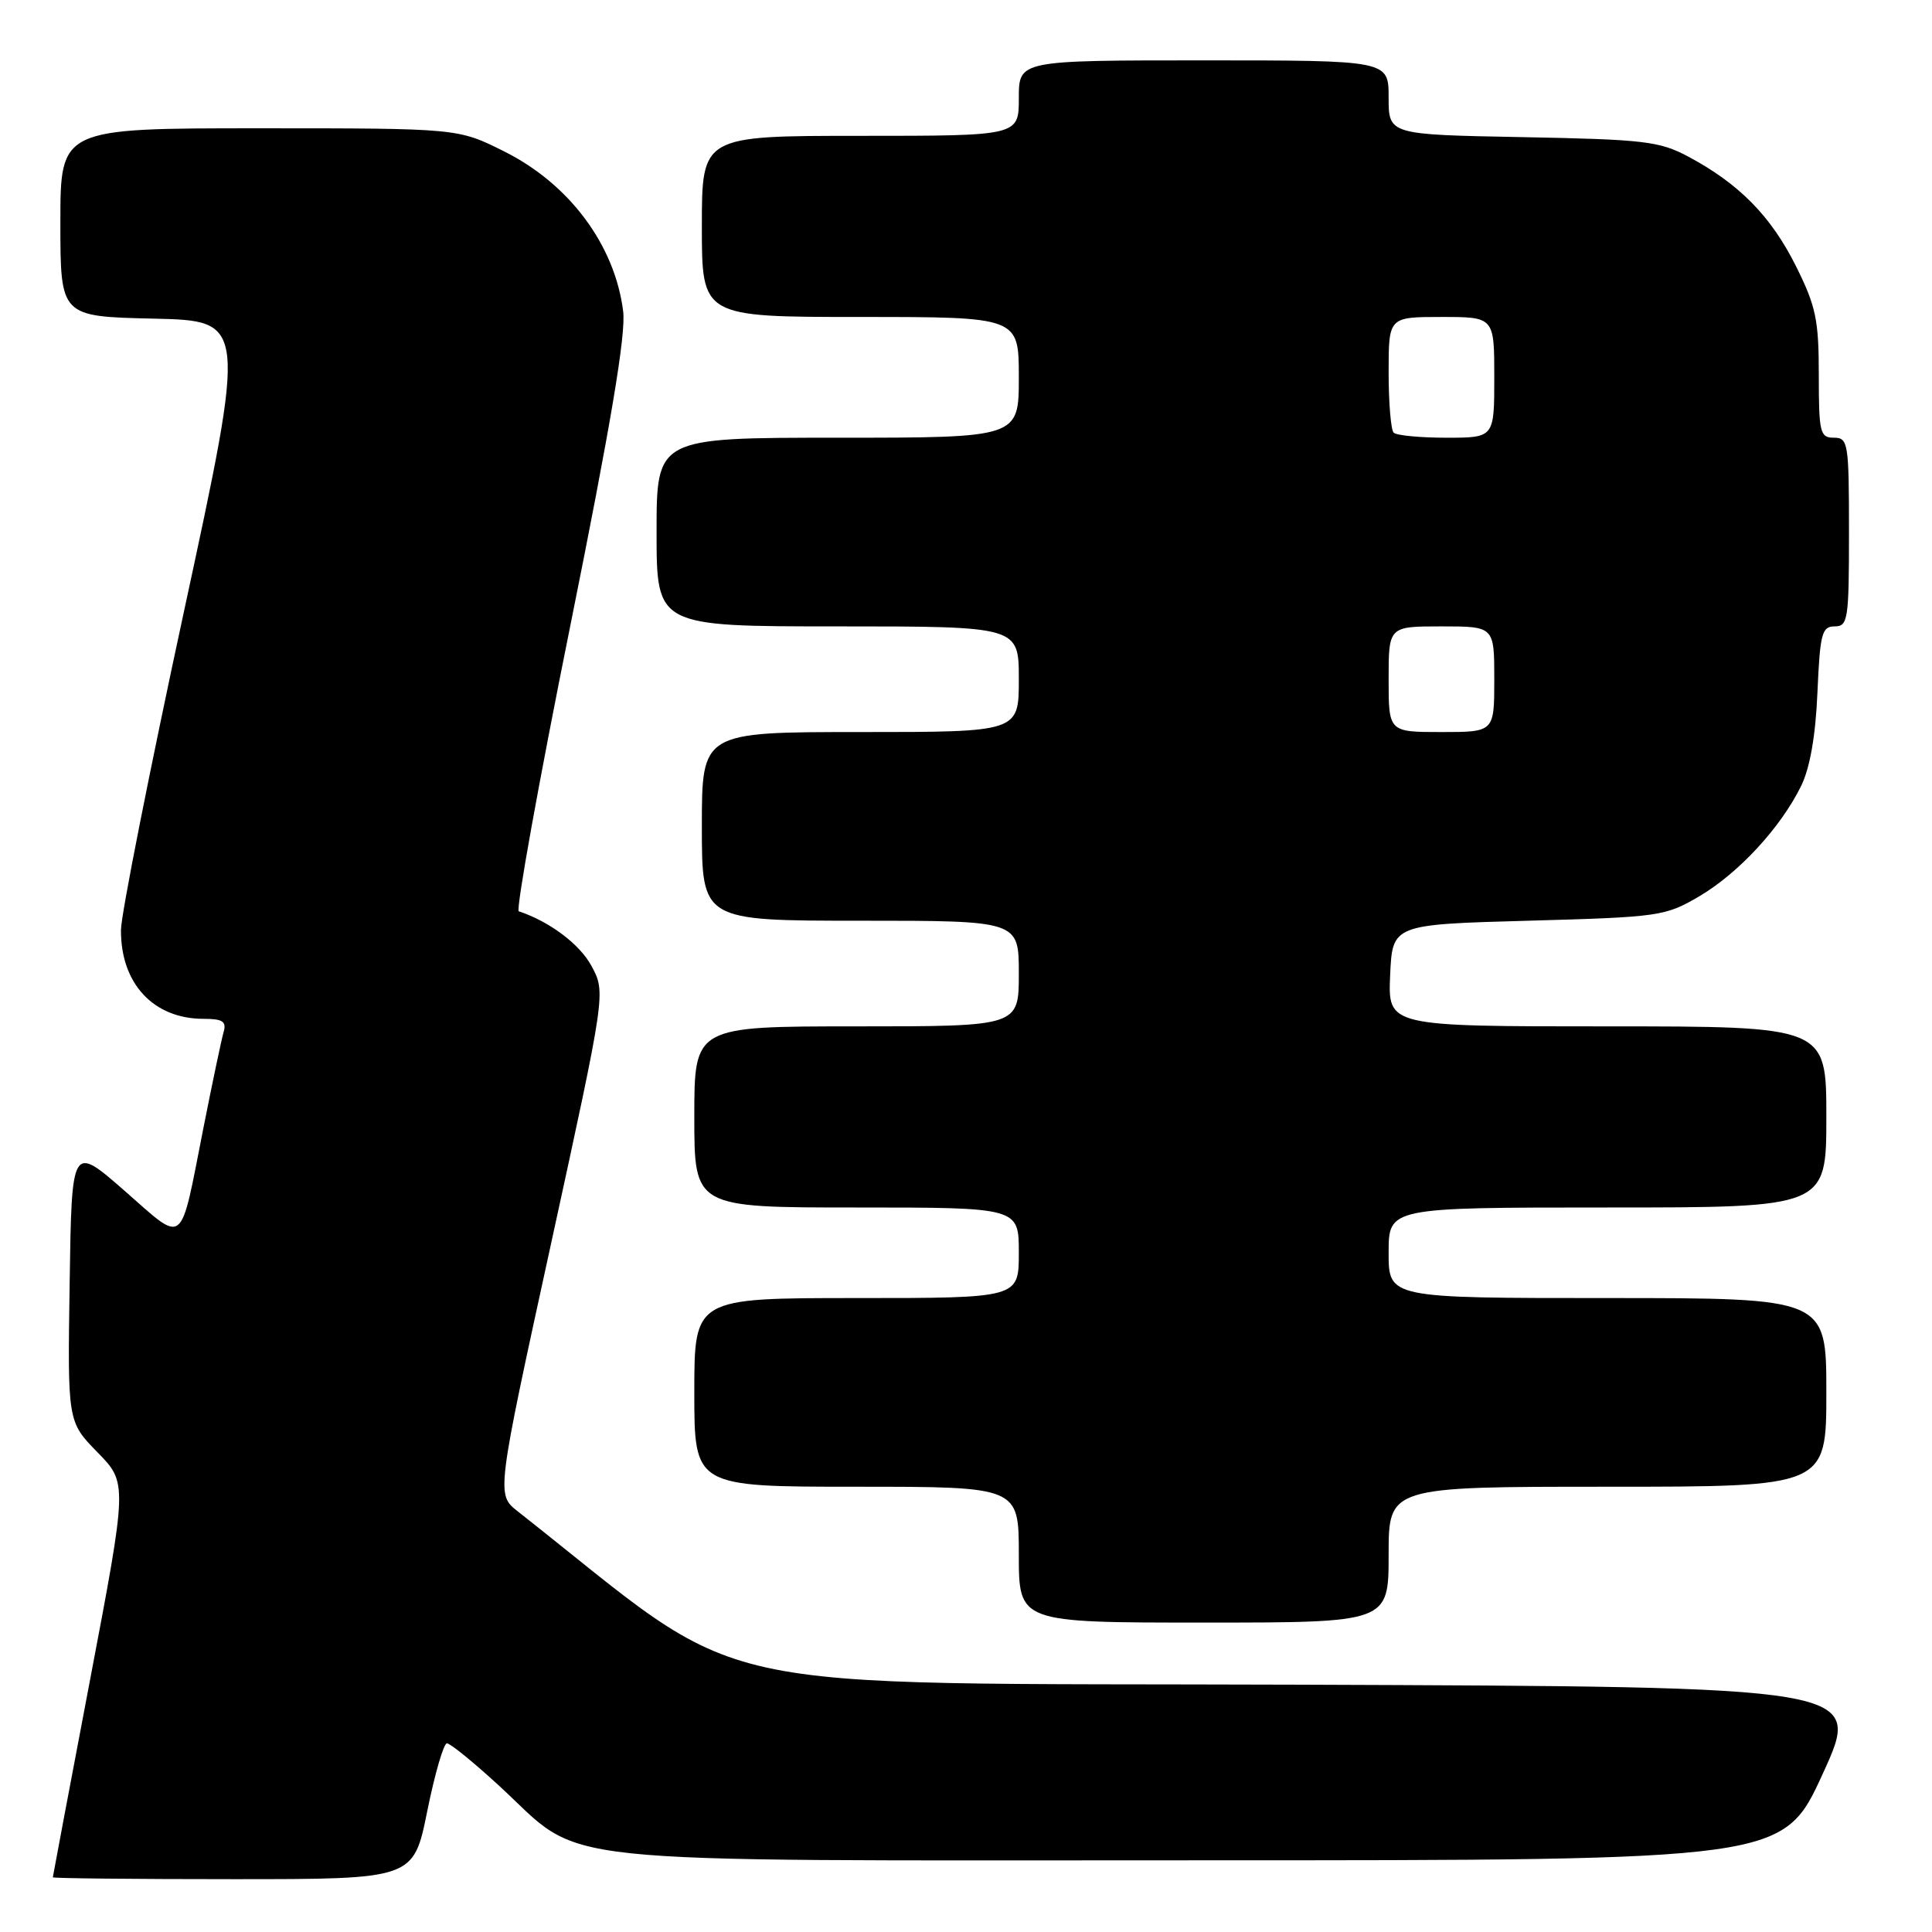 <?xml version="1.0" encoding="UTF-8" standalone="no"?>
<!DOCTYPE svg PUBLIC "-//W3C//DTD SVG 1.1//EN" "http://www.w3.org/Graphics/SVG/1.1/DTD/svg11.dtd" >
<svg xmlns="http://www.w3.org/2000/svg" xmlns:xlink="http://www.w3.org/1999/xlink" version="1.1" viewBox="0 0 256 256">
 <g >
 <path fill="currentColor"
d=" M 56.61 240.00 C 57.61 235.05 58.79 231.00 59.22 231.00 C 59.66 231.00 62.76 233.52 66.11 236.60 C 77.77 247.32 70.08 246.50 158.89 246.50 C 236.28 246.50 236.28 246.50 241.54 235.00 C 246.80 223.50 246.80 223.50 172.15 223.23 C 90.36 222.94 100.14 225.11 68.60 200.26 C 65.76 198.02 65.76 198.02 73.02 164.78 C 80.27 131.54 80.27 131.54 78.39 128.02 C 76.84 125.13 72.87 122.13 68.74 120.75 C 68.33 120.61 71.39 103.62 75.55 83.00 C 80.94 56.25 82.96 44.28 82.57 41.23 C 81.47 32.47 75.44 24.37 66.80 20.06 C 60.68 17.00 60.68 17.00 34.34 17.00 C 8.00 17.00 8.00 17.00 8.00 29.47 C 8.00 41.94 8.00 41.94 20.34 42.22 C 32.69 42.50 32.69 42.50 24.38 81.00 C 19.81 102.18 16.05 121.17 16.03 123.20 C 15.97 130.31 20.32 135.00 26.97 135.00 C 29.51 135.00 30.04 135.35 29.63 136.75 C 29.35 137.71 28.15 143.42 26.96 149.43 C 23.78 165.54 24.61 164.87 16.50 157.78 C 9.50 151.66 9.50 151.66 9.23 170.02 C 8.95 188.38 8.95 188.38 12.92 192.44 C 16.89 196.50 16.89 196.50 11.95 222.50 C 9.23 236.80 7.01 248.61 7.00 248.75 C 7.00 248.89 17.75 249.00 30.90 249.00 C 54.79 249.00 54.79 249.00 56.61 240.00 Z  M 184.00 206.00 C 184.00 197.00 184.00 197.00 213.00 197.00 C 242.00 197.00 242.00 197.00 242.00 184.50 C 242.00 172.00 242.00 172.00 213.00 172.00 C 184.00 172.00 184.00 172.00 184.00 166.00 C 184.00 160.00 184.00 160.00 213.00 160.00 C 242.00 160.00 242.00 160.00 242.00 148.00 C 242.00 136.00 242.00 136.00 212.95 136.00 C 183.91 136.00 183.91 136.00 184.20 129.25 C 184.50 122.50 184.50 122.50 202.50 122.00 C 219.89 121.52 220.66 121.41 225.17 118.76 C 230.38 115.69 235.96 109.65 238.66 104.14 C 239.83 101.76 240.58 97.47 240.82 91.75 C 241.16 83.95 241.41 83.00 243.10 83.00 C 244.87 83.00 245.00 82.12 245.00 70.50 C 245.00 58.67 244.89 58.00 243.00 58.00 C 241.16 58.00 241.00 57.33 241.00 49.66 C 241.00 42.37 240.62 40.56 237.95 35.22 C 234.67 28.65 230.42 24.33 223.72 20.76 C 219.89 18.71 217.88 18.48 201.75 18.17 C 184.00 17.84 184.00 17.84 184.00 12.92 C 184.00 8.00 184.00 8.00 159.50 8.00 C 135.00 8.00 135.00 8.00 135.00 13.00 C 135.00 18.00 135.00 18.00 114.00 18.00 C 93.00 18.00 93.00 18.00 93.00 30.00 C 93.00 42.00 93.00 42.00 114.00 42.00 C 135.00 42.00 135.00 42.00 135.00 50.00 C 135.00 58.00 135.00 58.00 111.00 58.00 C 87.00 58.00 87.00 58.00 87.00 70.50 C 87.00 83.00 87.00 83.00 111.00 83.00 C 135.00 83.00 135.00 83.00 135.00 90.00 C 135.00 97.00 135.00 97.00 114.00 97.00 C 93.00 97.00 93.00 97.00 93.00 109.50 C 93.00 122.00 93.00 122.00 114.00 122.00 C 135.00 122.00 135.00 122.00 135.00 129.00 C 135.00 136.00 135.00 136.00 113.50 136.00 C 92.00 136.00 92.00 136.00 92.00 148.00 C 92.00 160.00 92.00 160.00 113.50 160.00 C 135.00 160.00 135.00 160.00 135.00 166.00 C 135.00 172.00 135.00 172.00 113.50 172.00 C 92.00 172.00 92.00 172.00 92.00 184.50 C 92.00 197.00 92.00 197.00 113.50 197.00 C 135.00 197.00 135.00 197.00 135.00 206.00 C 135.00 215.00 135.00 215.00 159.50 215.00 C 184.00 215.00 184.00 215.00 184.00 206.00 Z  M 184.00 90.00 C 184.00 83.00 184.00 83.00 191.00 83.00 C 198.00 83.00 198.00 83.00 198.00 90.00 C 198.00 97.00 198.00 97.00 191.00 97.00 C 184.00 97.00 184.00 97.00 184.00 90.00 Z  M 184.67 57.33 C 184.30 56.97 184.00 53.37 184.00 49.33 C 184.00 42.00 184.00 42.00 191.00 42.00 C 198.00 42.00 198.00 42.00 198.00 50.00 C 198.00 58.00 198.00 58.00 191.67 58.00 C 188.18 58.00 185.03 57.70 184.67 57.33 Z "/>
</g>
</svg>